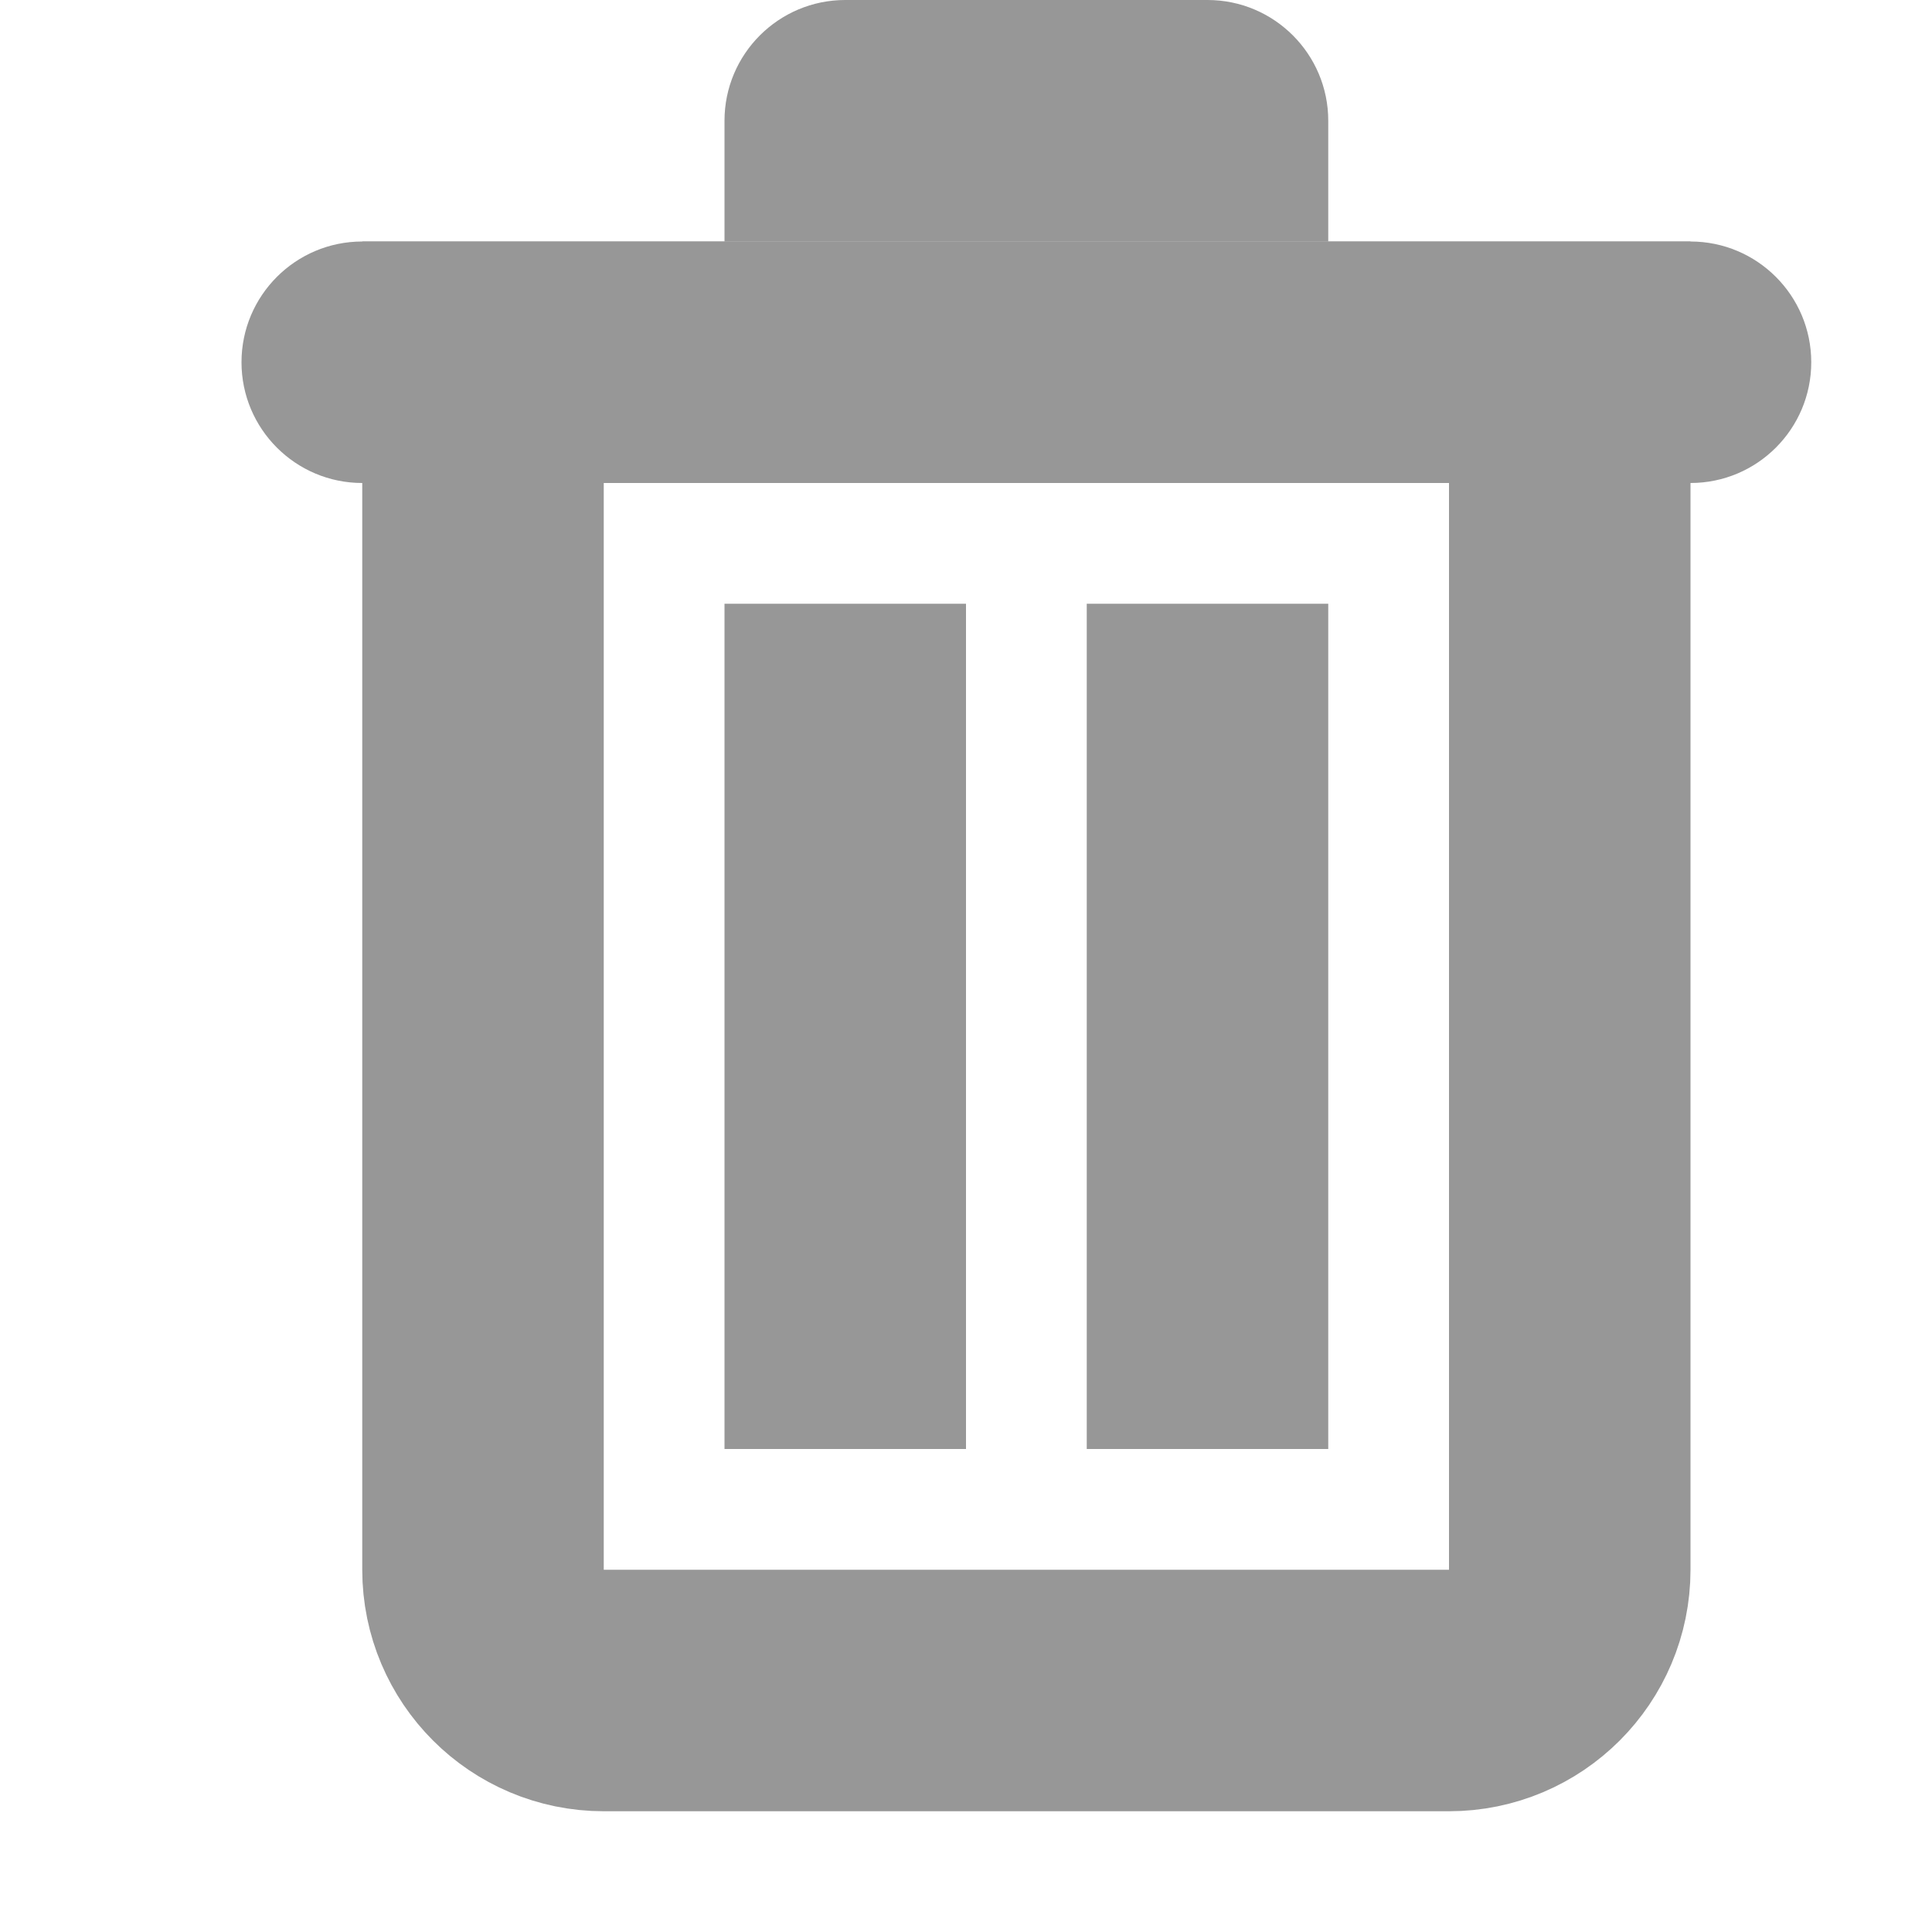 <svg width="16" height="16" viewBox="0 0 16 16" fill="#979797" stroke="#979797" xmlns="http://www.w3.org/2000/svg">
    <g id="b11e0fa9-83b8-478e-83d5-71de31d4fb1a">
        <path d="M4 3H13V13C13 13.552 12.552 14 12 14H5C4.448 14 4 13.552 4 13V3Z" fill="none" stroke-width="2"/>
        <path d="M6 1C6 0.448 6.448 0 7 0H10C10.552 0 11 0.448 11 1V2H6V1Z" stroke="none"/>
        <path d="M2 3C2 2.448 2.448 2 3 2H14C14.552 2 15 2.448 15 3C15 3.552 14.552 4 14 4H3C2.448 4 2 3.552 2 3Z" stroke="none"/>
        <rect x="6" y="5" width="2" height="7" stroke="none"/>
        <rect x="9" y="5" width="2" height="7" stroke="none"/>
    </g>
</svg>